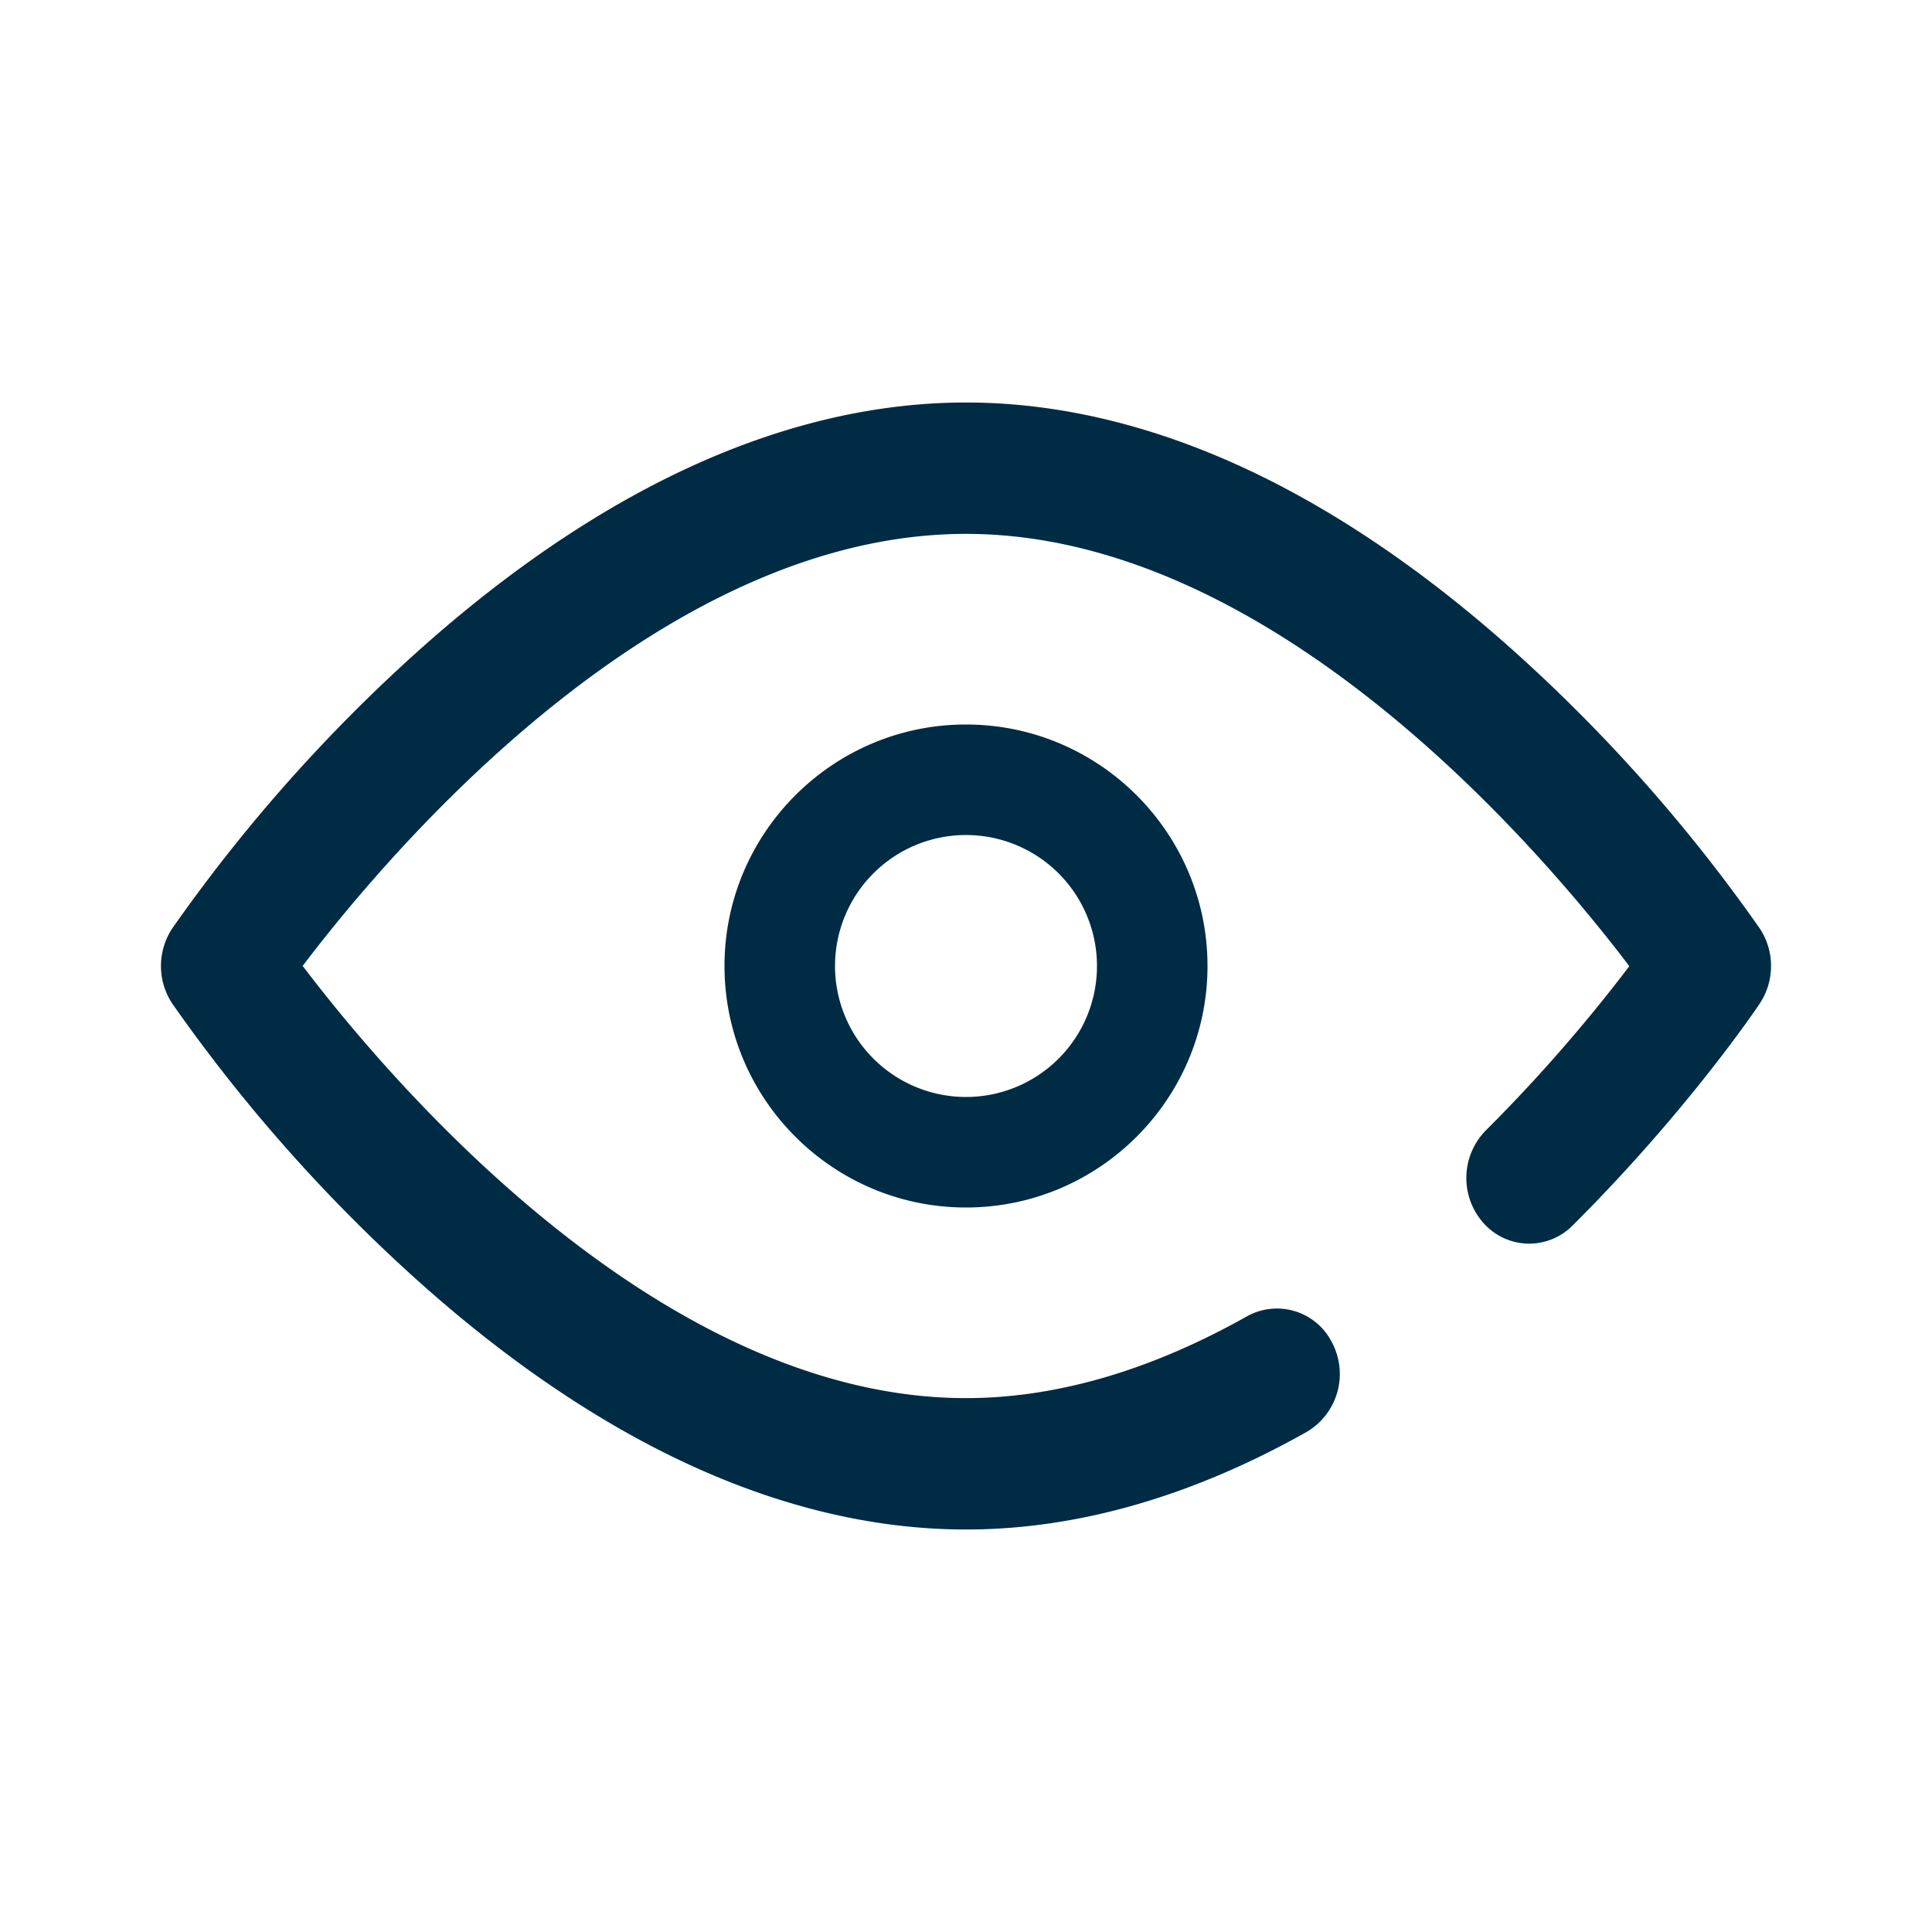 <svg xmlns="http://www.w3.org/2000/svg" viewBox="0 0 24 24"><g fill="none" class="nc-icon-wrapper"><path d="M9 12c0 1.654 1.346 3 3 3s3-1.346 3-3-1.346-3-3-3-3 1.346-3 3zm4.627 0a1.627 1.627 0 0 1-3.254 0 1.627 1.627 0 0 1 3.254 0z" fill="#002B44"></path><path d="M21.86 11.533a20.183 20.183 0 0 0-2.823-3.235c-1.019-.945-2.061-1.7-3.097-2.245C14.61 5.354 13.284 5 12 5c-1.284 0-2.61.354-3.94 1.053-1.036.545-2.078 1.3-3.097 2.245a20.185 20.185 0 0 0-2.823 3.235.846.846 0 0 0 0 .934 20.18 20.18 0 0 0 2.823 3.235c1.019.945 2.061 1.7 3.097 2.245C9.39 18.646 10.716 19 12 19c1.38 0 2.803-.408 4.232-1.212a.835.835 0 0 0 .317-1.106.765.765 0 0 0-1.059-.33c-1.198.674-2.373 1.016-3.49 1.016-3.835 0-7.19-3.985-8.24-5.369C4.809 10.615 8.156 6.632 12 6.632c3.836 0 7.191 3.986 8.24 5.37-.353.467-.97 1.231-1.782 2.04a.842.842 0 0 0-.027 1.154.758.758 0 0 0 1.105.027c1.425-1.419 2.288-2.702 2.324-2.756a.846.846 0 0 0 0-.934z" fill="#002B44"></path></g></svg>